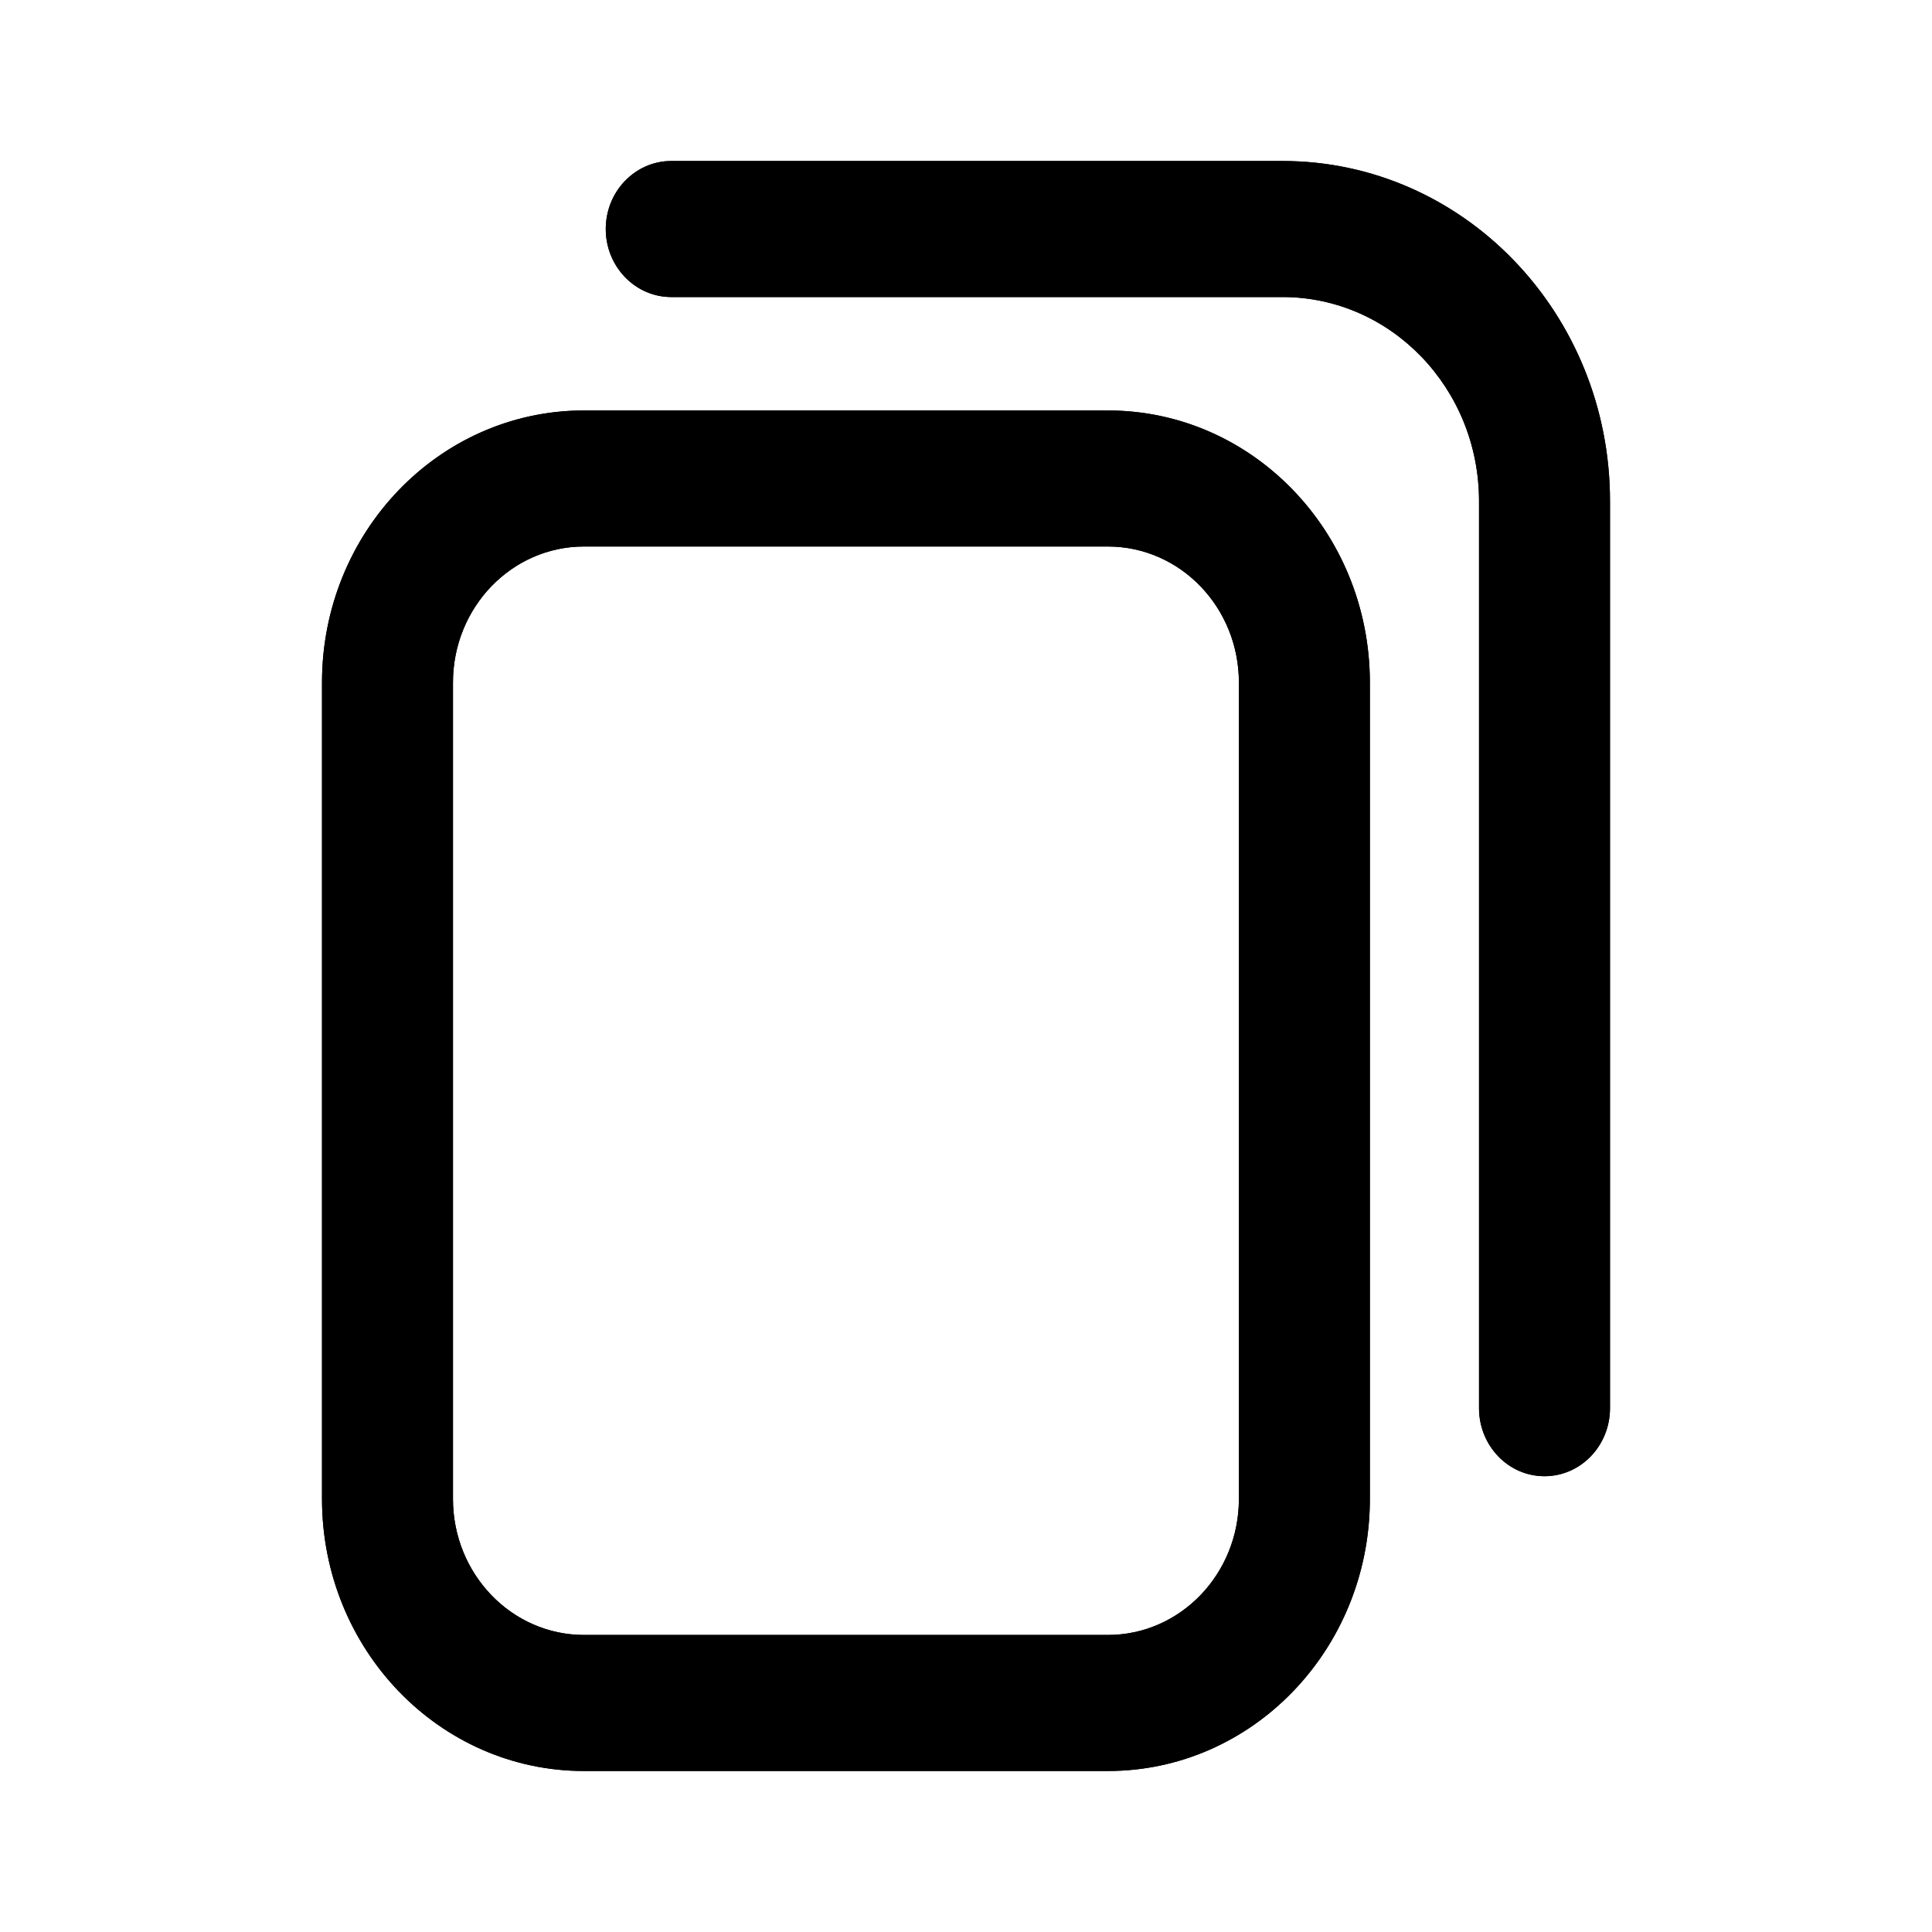 <svg width="24" height="24" viewBox="0 0 24 24" fill="none" xmlns="http://www.w3.org/2000/svg">
<path fill-rule="evenodd" clip-rule="evenodd" d="M8.339 2C7.89 2 7.525 2.378 7.525 2.845C7.525 3.312 7.89 3.69 8.339 3.69H15.932C17.28 3.69 18.373 4.825 18.373 6.225V17.493C18.373 17.96 18.737 18.338 19.186 18.338C19.636 18.338 20 17.96 20 17.493V6.225C20 3.892 18.179 2 15.932 2H8.339ZM7.254 6.789H13.763C14.661 6.789 15.39 7.545 15.39 8.479V18.62C15.39 19.553 14.661 20.31 13.763 20.31H7.254C6.356 20.31 5.627 19.553 5.627 18.62V8.479C5.627 7.545 6.356 6.789 7.254 6.789ZM4 8.479C4 6.612 5.457 5.099 7.254 5.099H13.763C15.56 5.099 17.017 6.612 17.017 8.479V18.62C17.017 20.487 15.56 22 13.763 22H7.254C5.457 22 4 20.487 4 18.62V8.479Z" fill="currentColor"/>
<path fill-rule="evenodd" clip-rule="evenodd" d="M7.733 3.408C7.604 3.259 7.525 3.062 7.525 2.845C7.525 2.378 7.89 2 8.339 2H15.932C18.179 2 20 3.892 20 6.225V17.493C20 17.96 19.636 18.338 19.186 18.338C18.978 18.338 18.788 18.257 18.644 18.123C18.478 17.968 18.373 17.743 18.373 17.493V6.225C18.373 4.825 17.28 3.69 15.932 3.69H8.339C8.098 3.69 7.882 3.581 7.733 3.408ZM17.017 18.655C17.017 18.643 17.017 18.632 17.017 18.62V8.479C17.017 7.998 16.92 7.54 16.746 7.126C16.418 6.347 15.815 5.721 15.065 5.38C14.666 5.199 14.226 5.099 13.763 5.099H7.254C7.243 5.099 7.231 5.099 7.22 5.099C5.439 5.118 4 6.624 4 8.479V18.62C4 20.487 5.457 22 7.254 22H13.763C15.549 22 16.998 20.506 17.017 18.655ZM7.254 6.789C6.356 6.789 5.627 7.545 5.627 8.479V18.62C5.627 19.553 6.356 20.31 7.254 20.31H13.763C14.661 20.31 15.39 19.553 15.39 18.62V8.479C15.39 7.545 14.661 6.789 13.763 6.789H7.254Z" fill="currentColor"/>
</svg>
